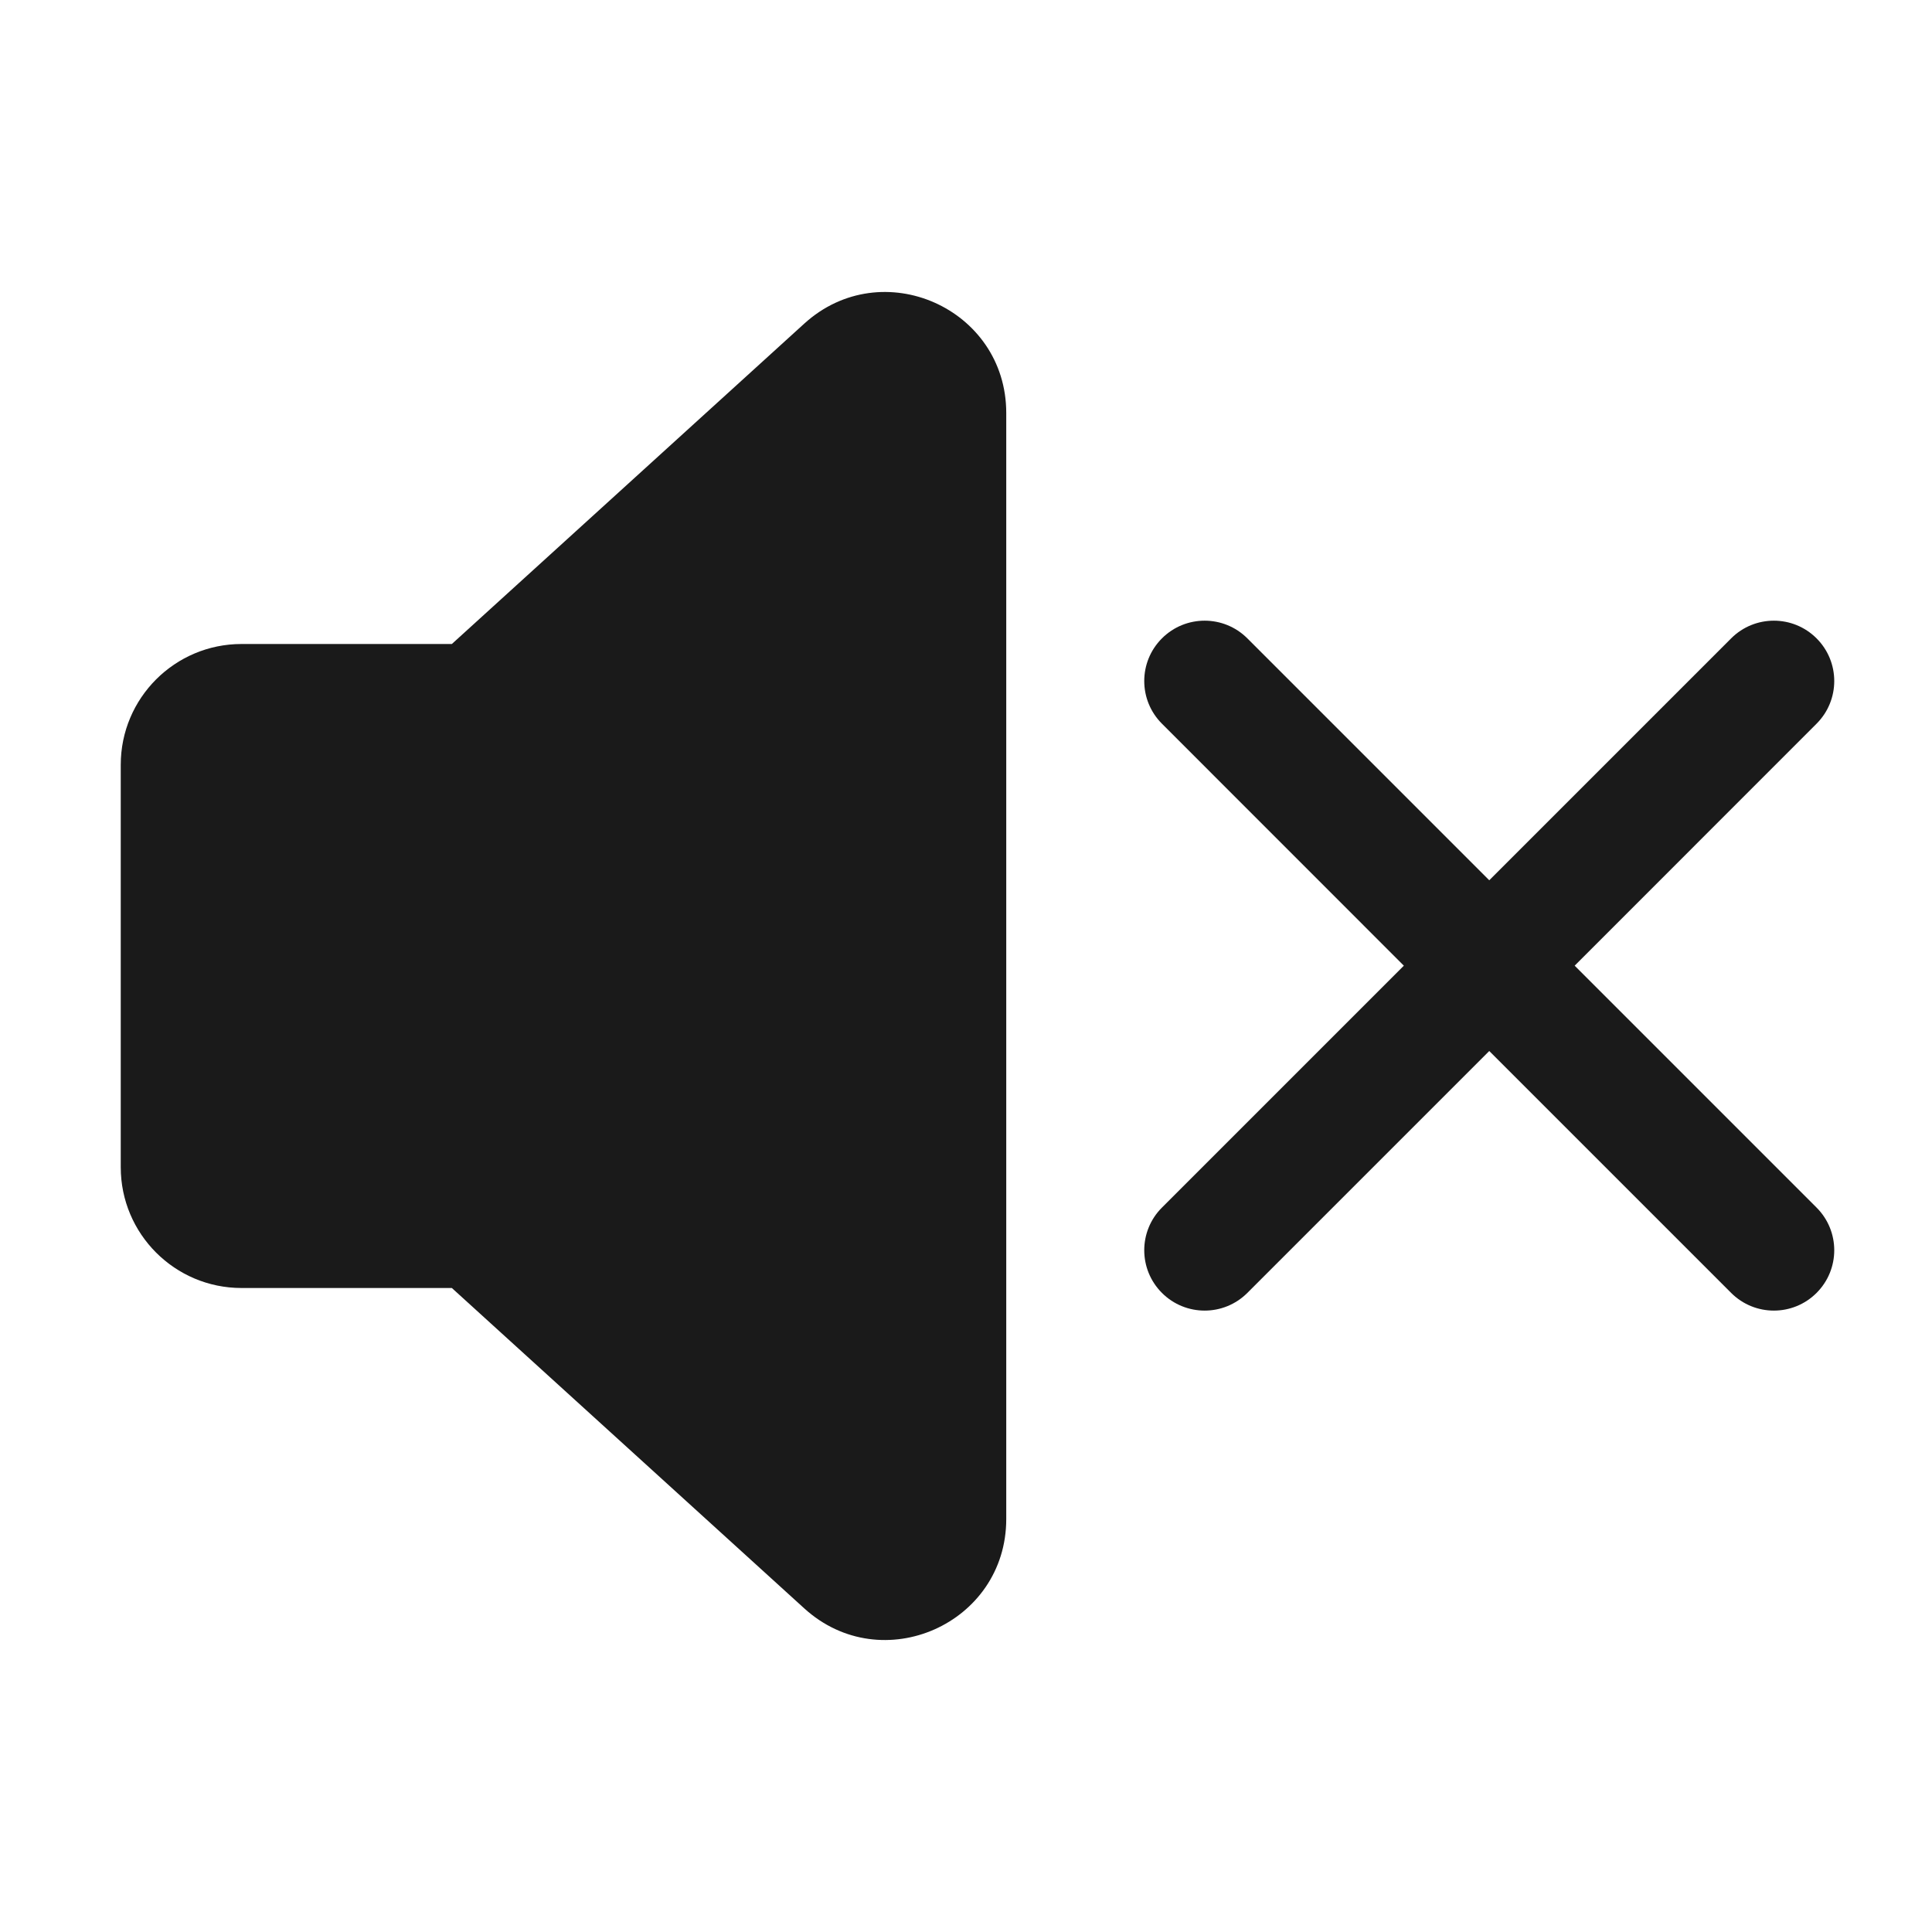 <svg width="24" height="24" viewBox="0 0 24 24" fill="none" xmlns="http://www.w3.org/2000/svg">
<path d="M12.5 5.13C12.5 3.828 10.955 3.144 9.991 4.02L5.613 8H3C2.172 8 1.5 8.672 1.5 9.5V14.5C1.5 15.328 2.172 16 3 16H5.613L9.991 19.98C10.955 20.856 12.5 20.172 12.5 18.87V5.13Z" fill="#1A1A1A"/>
<path d="M14.434 7.93C14.727 7.637 15.202 7.637 15.495 7.93L18.5 10.935L21.505 7.93C21.798 7.637 22.273 7.637 22.566 7.93C22.859 8.223 22.859 8.697 22.566 8.99L19.561 11.996L22.566 15.001C22.859 15.294 22.859 15.768 22.566 16.061C22.273 16.354 21.798 16.354 21.505 16.061L18.5 13.056L15.495 16.061C15.202 16.354 14.727 16.354 14.434 16.061C14.141 15.768 14.141 15.294 14.434 15.001L17.439 11.996L14.434 8.99C14.141 8.697 14.141 8.223 14.434 7.93Z" fill="#1A1A1A"/>
</svg>
